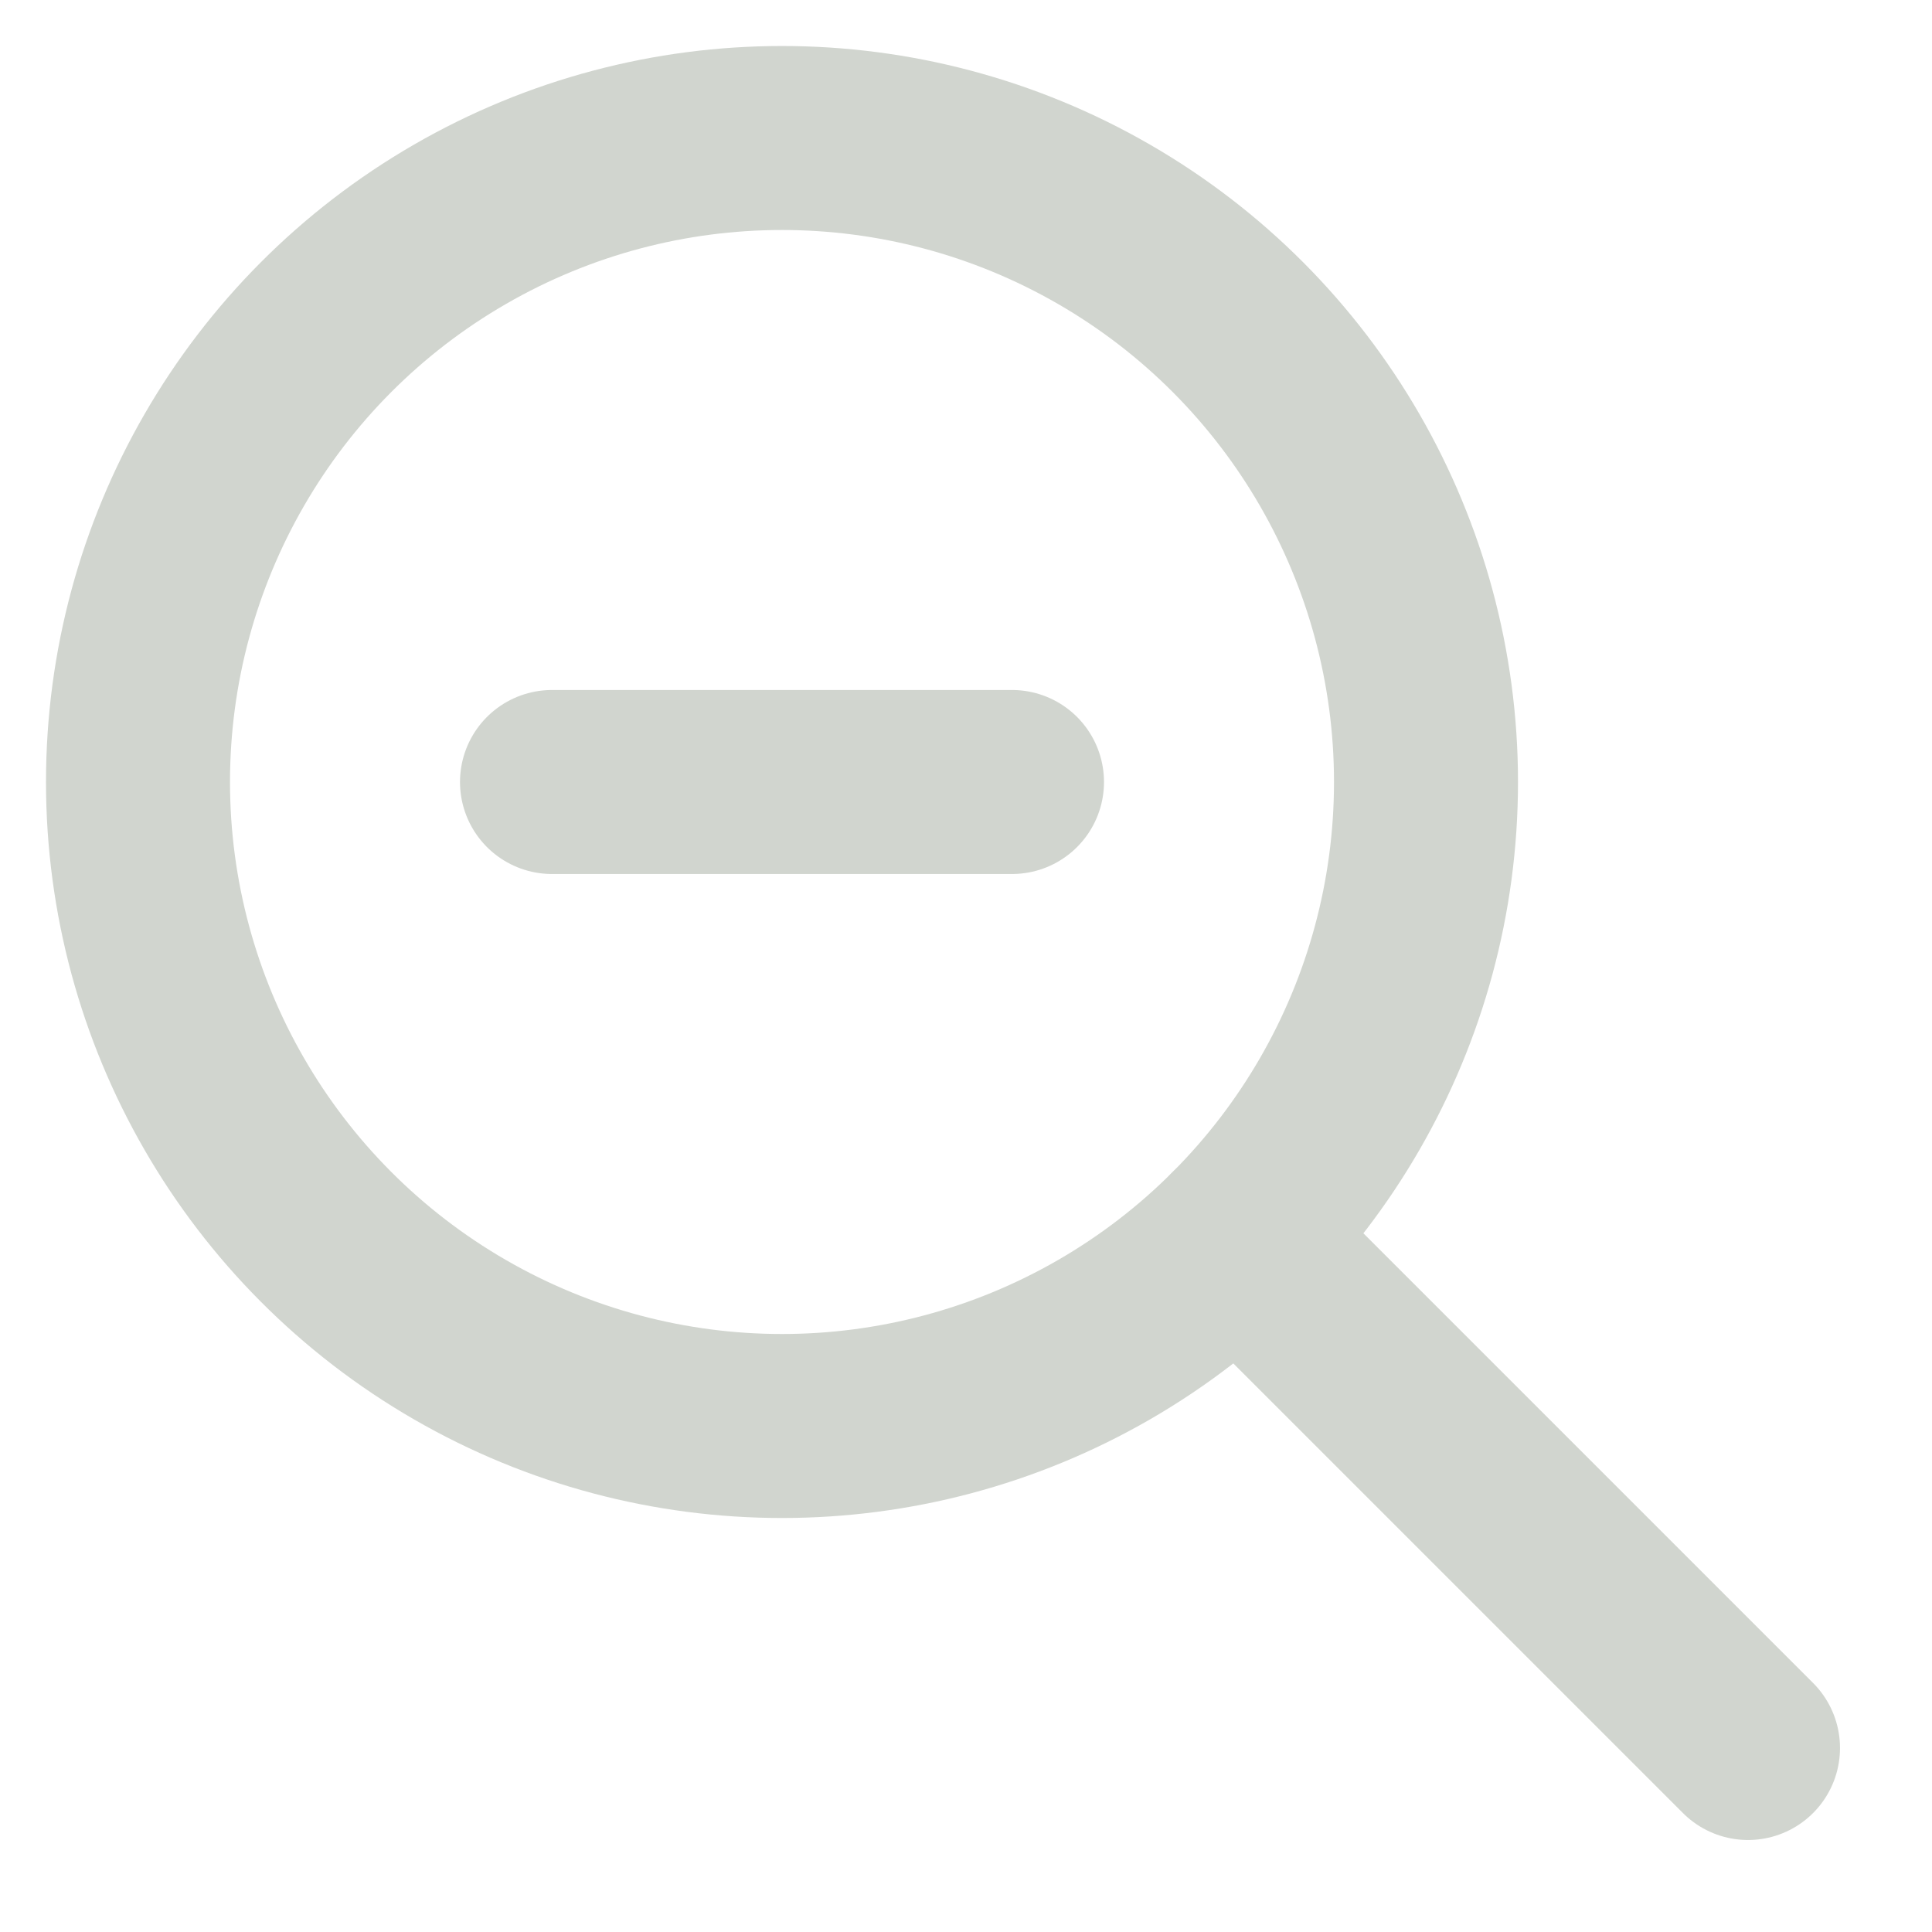 <?xml version="1.0" encoding="utf-8"?>
<svg width="32px" height="32px" viewBox="0 0 21 21" xmlns="http://www.w3.org/2000/svg">
    <g fill="none"
       stroke="#D1D5CF"
       stroke-linecap="round"
       stroke-linejoin="round"
       stroke-width="2"
    >
        <circle cx="8.5" cy="8.5" r="7"/>
        <line x1="6" x2="11" y1="8.5" y2="8.5"/>
        <line x1="13.45" x2="19" y1="13.45" y2="19"/>
    </g>
</svg>
